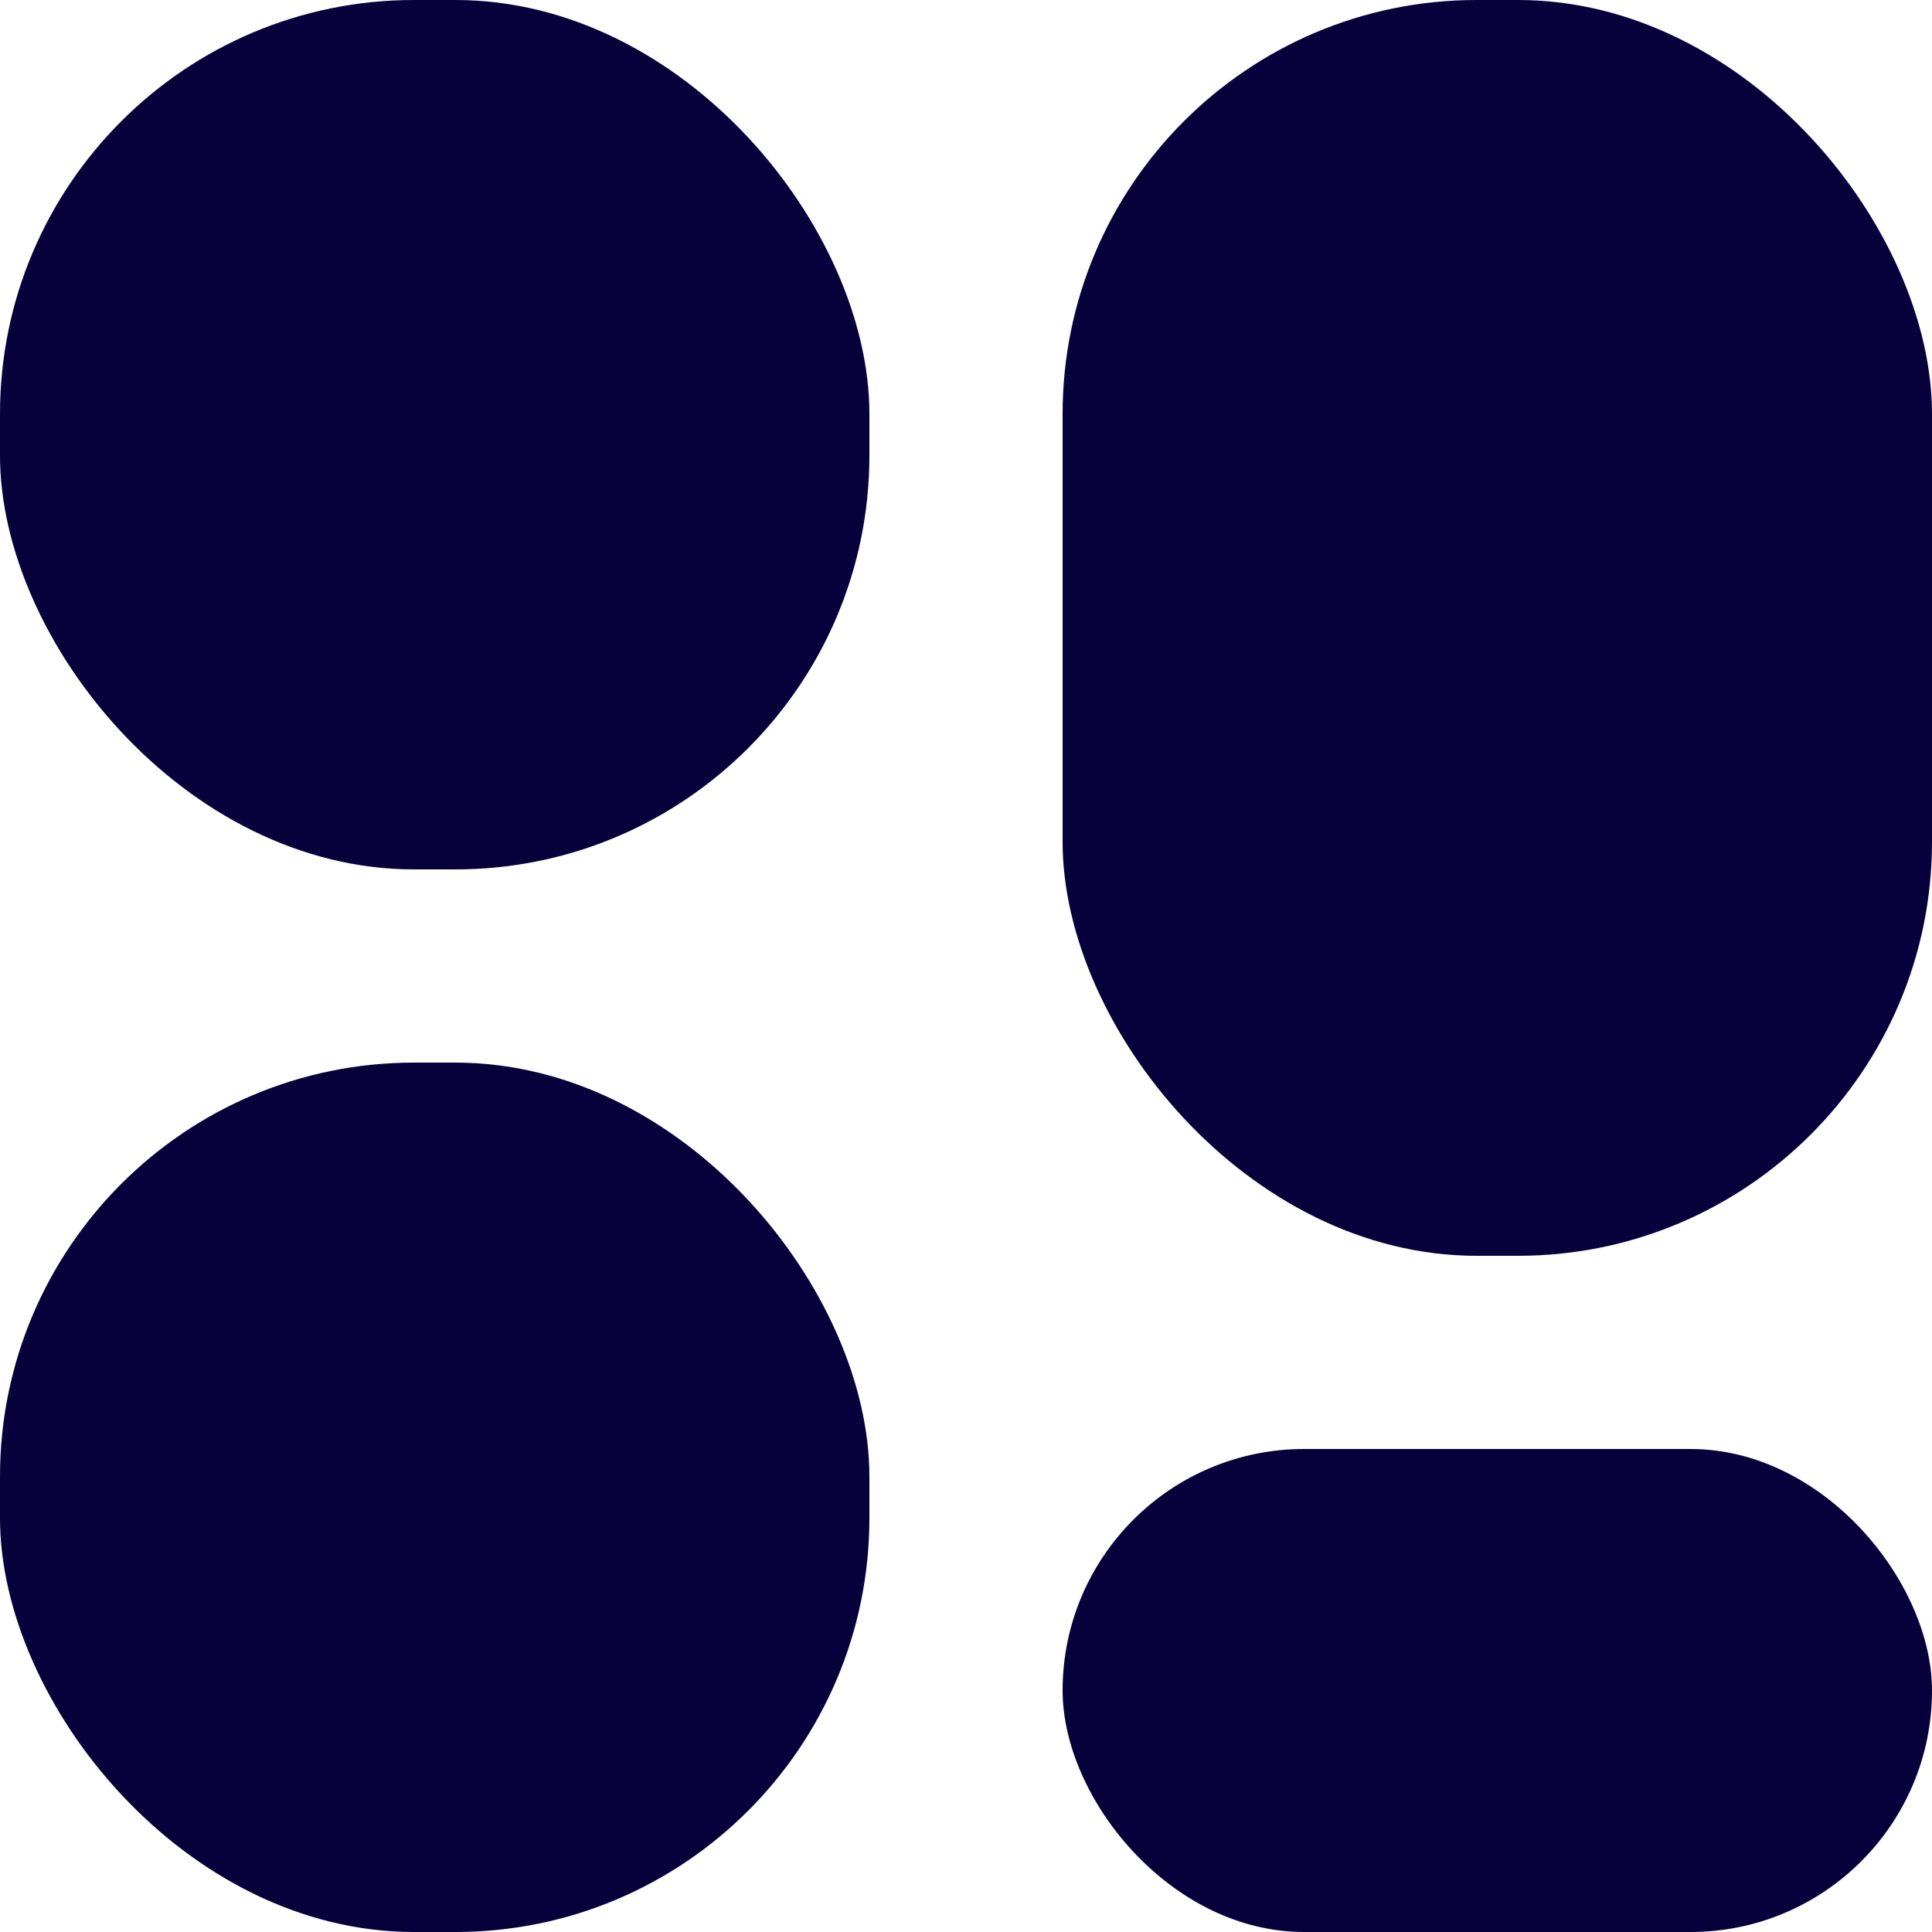 <svg width="14" height="14" viewBox="0 0 14 14" fill="none" xmlns="http://www.w3.org/2000/svg">
<rect width="6.3" height="6.3" rx="3" fill="#07003B"/>
<rect y="7.7" width="6.3" height="6.3" rx="3" fill="#07003B"/>
<rect x="7.7" width="6.3" height="9.1" rx="3" fill="#07003B"/>
<rect x="7.7" y="10.5" width="6.3" height="3.5" rx="1.75" fill="#07003B"/>
</svg>
